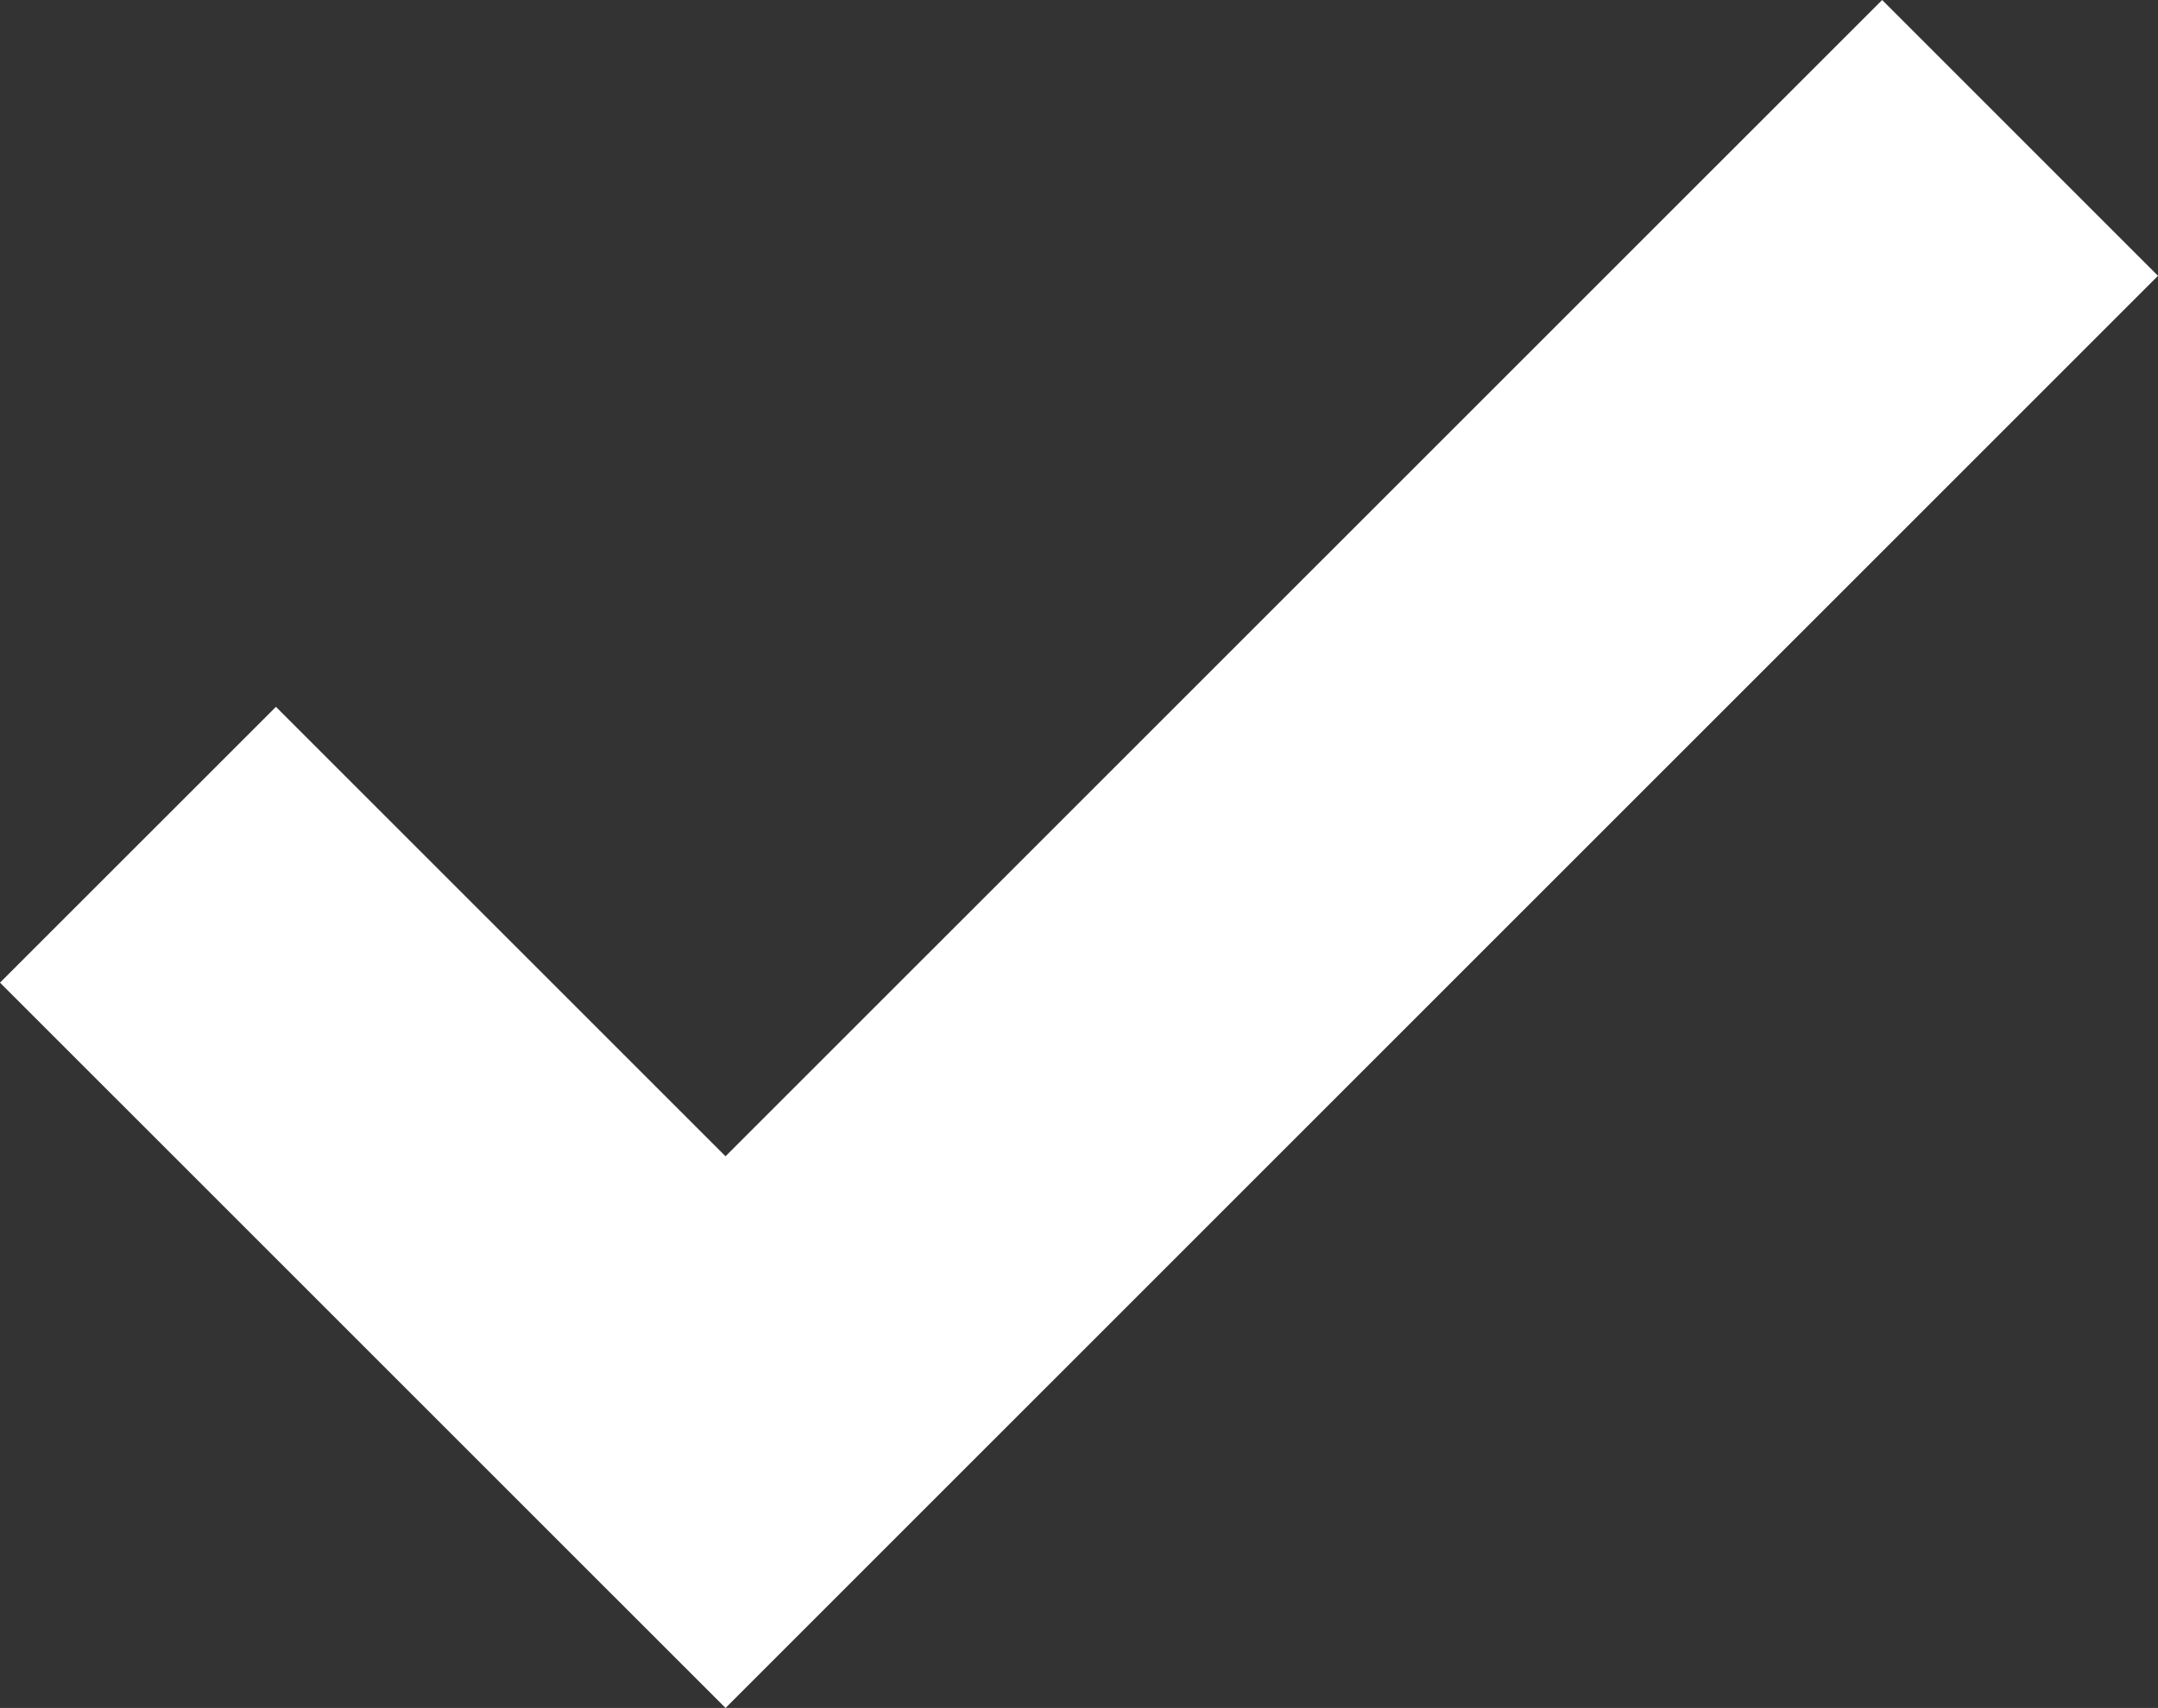 <svg xmlns="http://www.w3.org/2000/svg" viewBox="0 0 255.5 202.25"><rect x="0" y="0" width="255.5" height="202.25" fill="#333333" stroke="none"/><defs><style>.cls-1{fill:#fff;}</style></defs><title>checker</title><g id="Слой_2" data-name="Слой 2"><g id="Режим_изоляции" data-name="Режим изоляции"><polygon class="cls-1" points="255.5 32.66 85.9 202.25 0 116.36 32.67 83.7 85.9 136.92 222.84 0 255.5 32.66"/></g></g></svg>